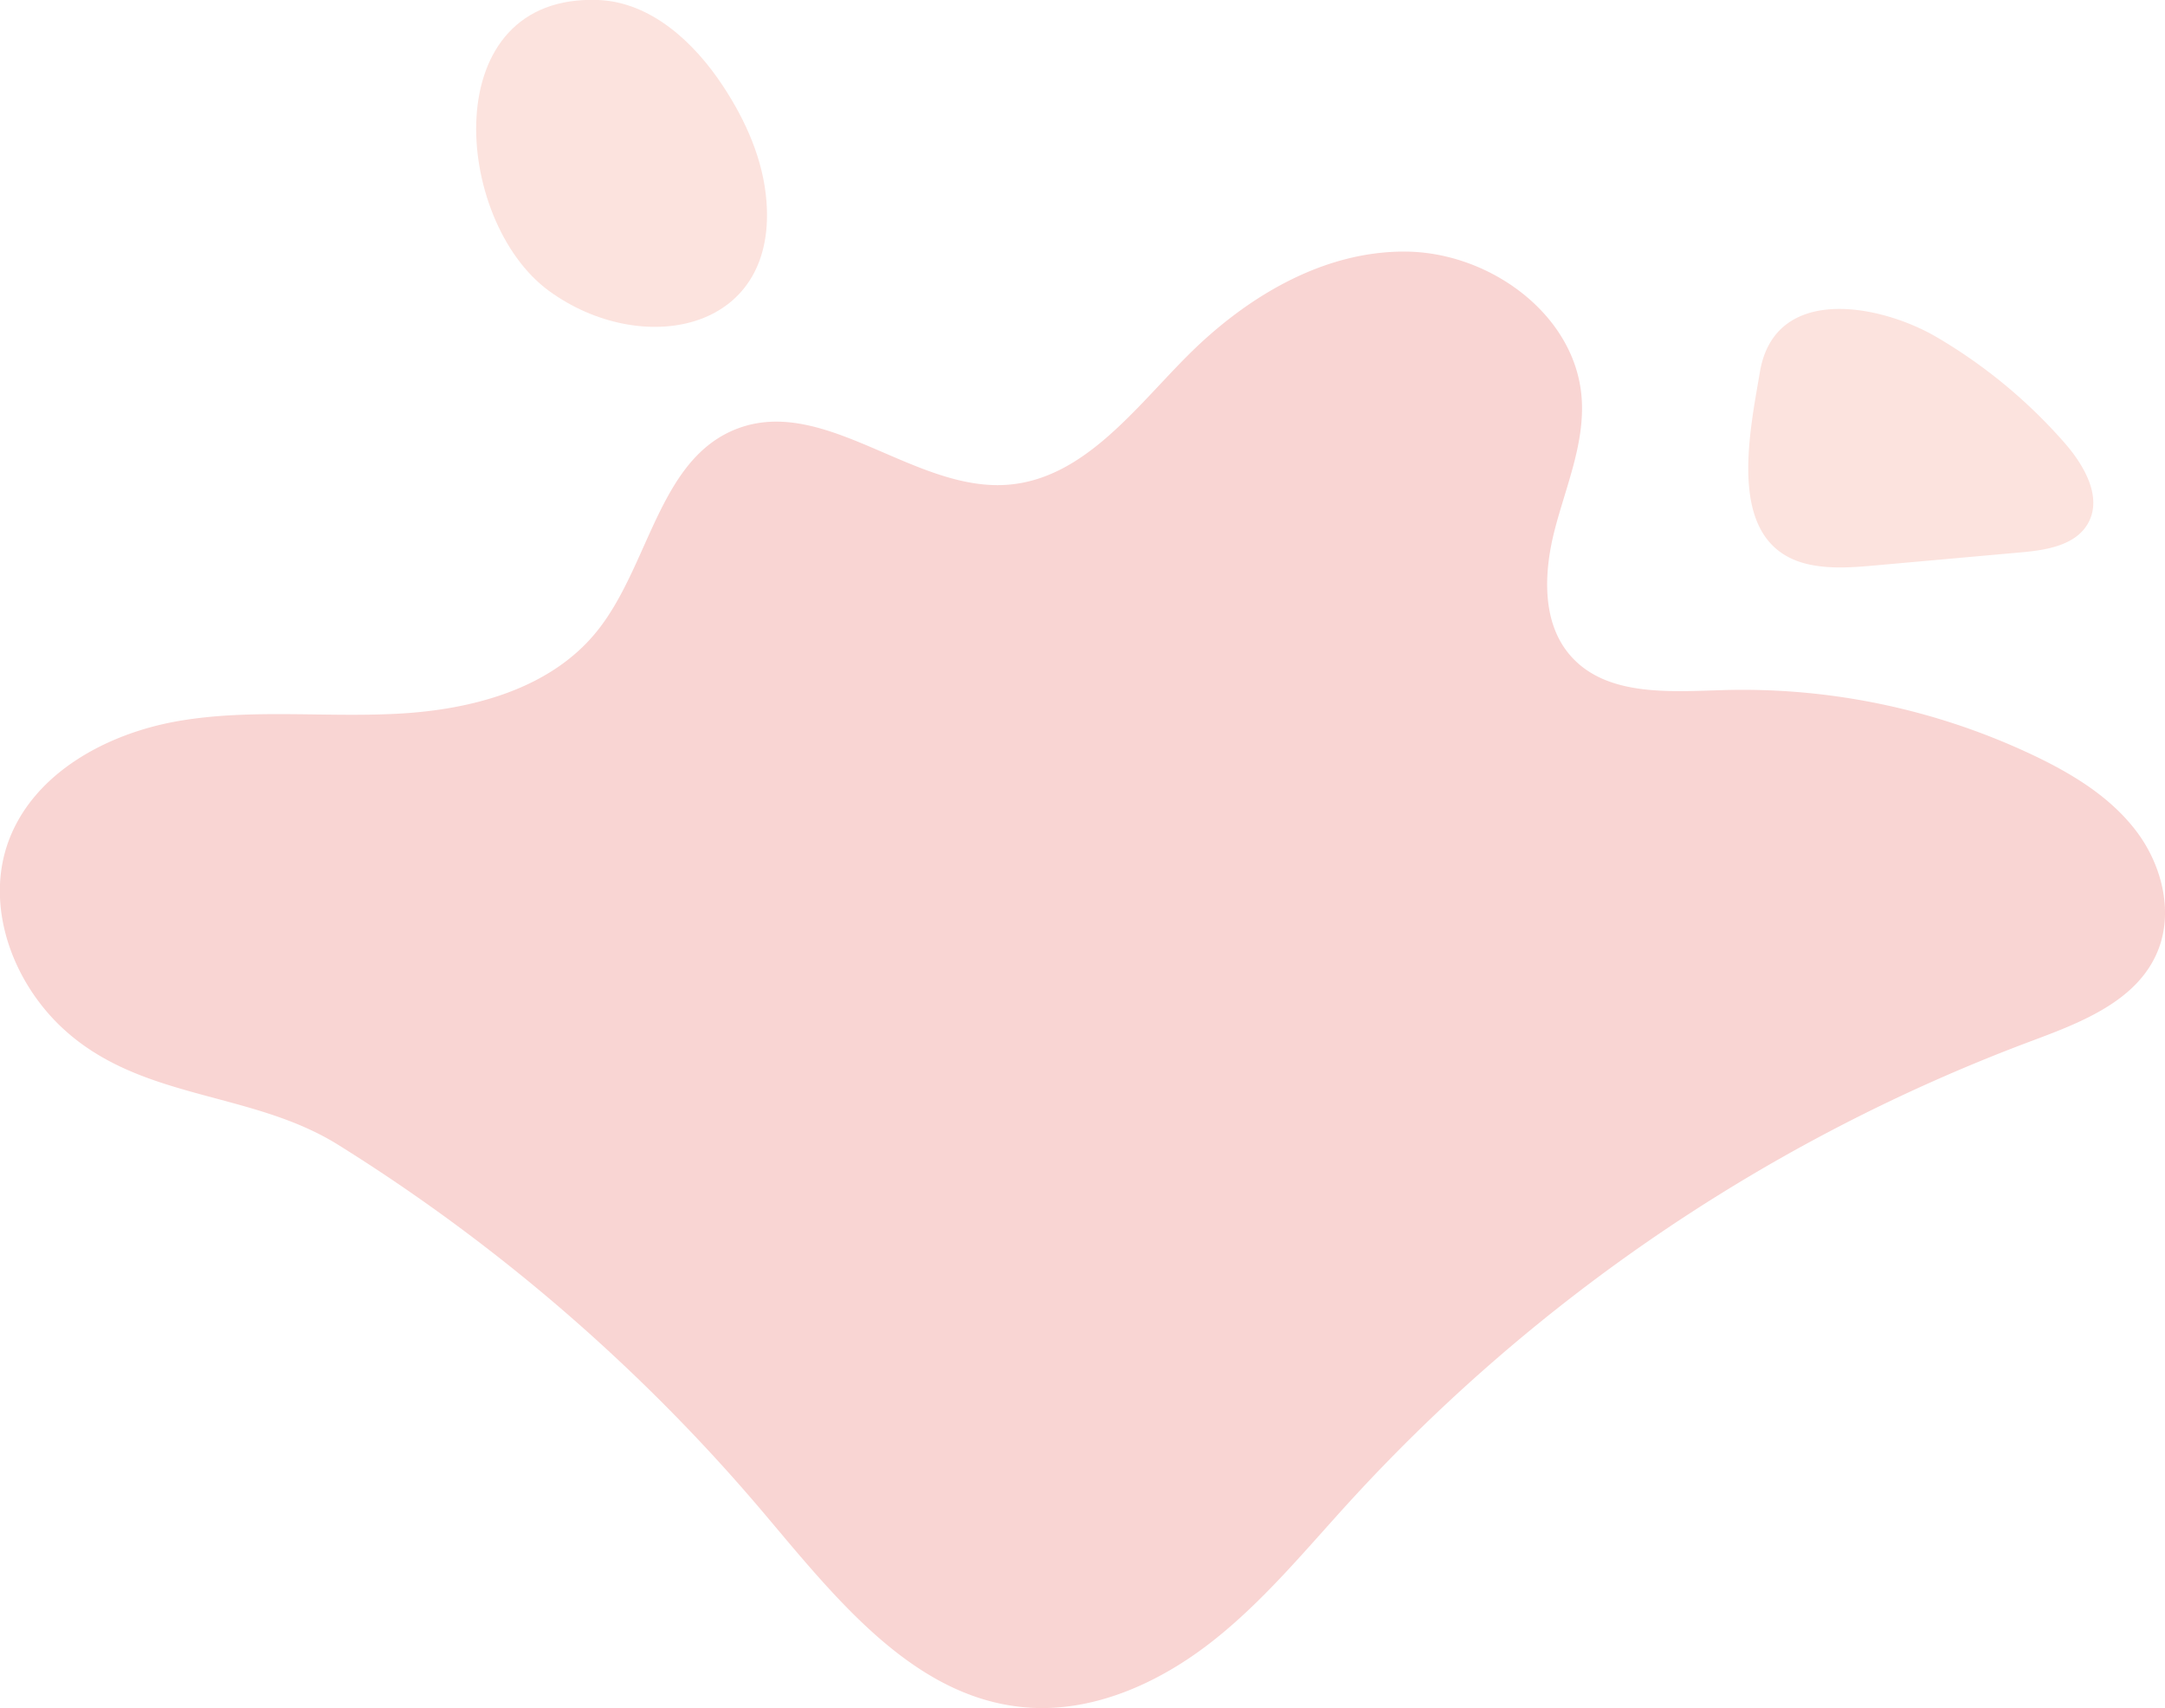 <svg xmlns="http://www.w3.org/2000/svg" viewBox="0 0 746.7 589.02"><defs><style>.cls-1{fill:#f9d5d3;}.cls-2{fill:#fce3de;}</style></defs><title>Asset 4</title><g id="Layer_2" data-name="Layer 2"><g id="Layer_1-2" data-name="Layer 1"><path class="cls-1" d="M262.91,521.17c24.95,29.48,51.75,64,90.2,67.56,23,2.15,45.71-7.84,64-21.94s33-32.17,48.61-49.22A607.24,607.24,0,0,1,700.07,359.2c17-6.35,36-13.47,43.56-29.92,6.27-13.6,2.39-30.29-6.56-42.3s-22.2-20.07-35.73-26.5a234,234,0,0,0-107-22.5c-18.54.55-40.07,2.2-52.45-11.6-10.28-11.45-9.5-29-5.62-43.9s10.29-29.61,9.25-45c-1.94-28.77-31.37-50.27-60.2-50.71s-55.67,15.71-76,36.15c-18.19,18.28-35.56,41.92-61.25,44.2-32.54,2.89-63.48-31-94-19.22C227,158.41,224,195.5,205.63,218c-16,19.61-42.83,26.71-68.09,28.1s-50.81-1.75-75.75,2.5-50.46,18.08-59,41.9c-8.09,22.67,1.91,49.06,19.89,65.06,26.94,24,64.17,20.67,93.93,39.21a625.08,625.08,0,0,1,97.54,75.08A621.23,621.23,0,0,1,262.91,521.17Z"></path><path class="cls-2" d="M624.46,194.76c7.55,1.53,15.35.85,23,.16l49.69-4.45c8.68-.78,18.71-2.39,23-10,5.06-9-1.31-20-8.1-27.76a178.74,178.74,0,0,0-44.13-36.47c-19.49-11.41-55.76-18.3-60.93,12C603.23,150.49,594.88,188.75,624.46,194.76Z"></path><path class="cls-2" d="M206.36,0c18.1.72,33.06,14.56,43,29.67,7.92,12,13.93,25.57,15,39.89,3.44,45.44-43.46,53.76-75,30.77C156.24,76.17,150.12-2.19,206.36,0Z"></path></g></g></svg>